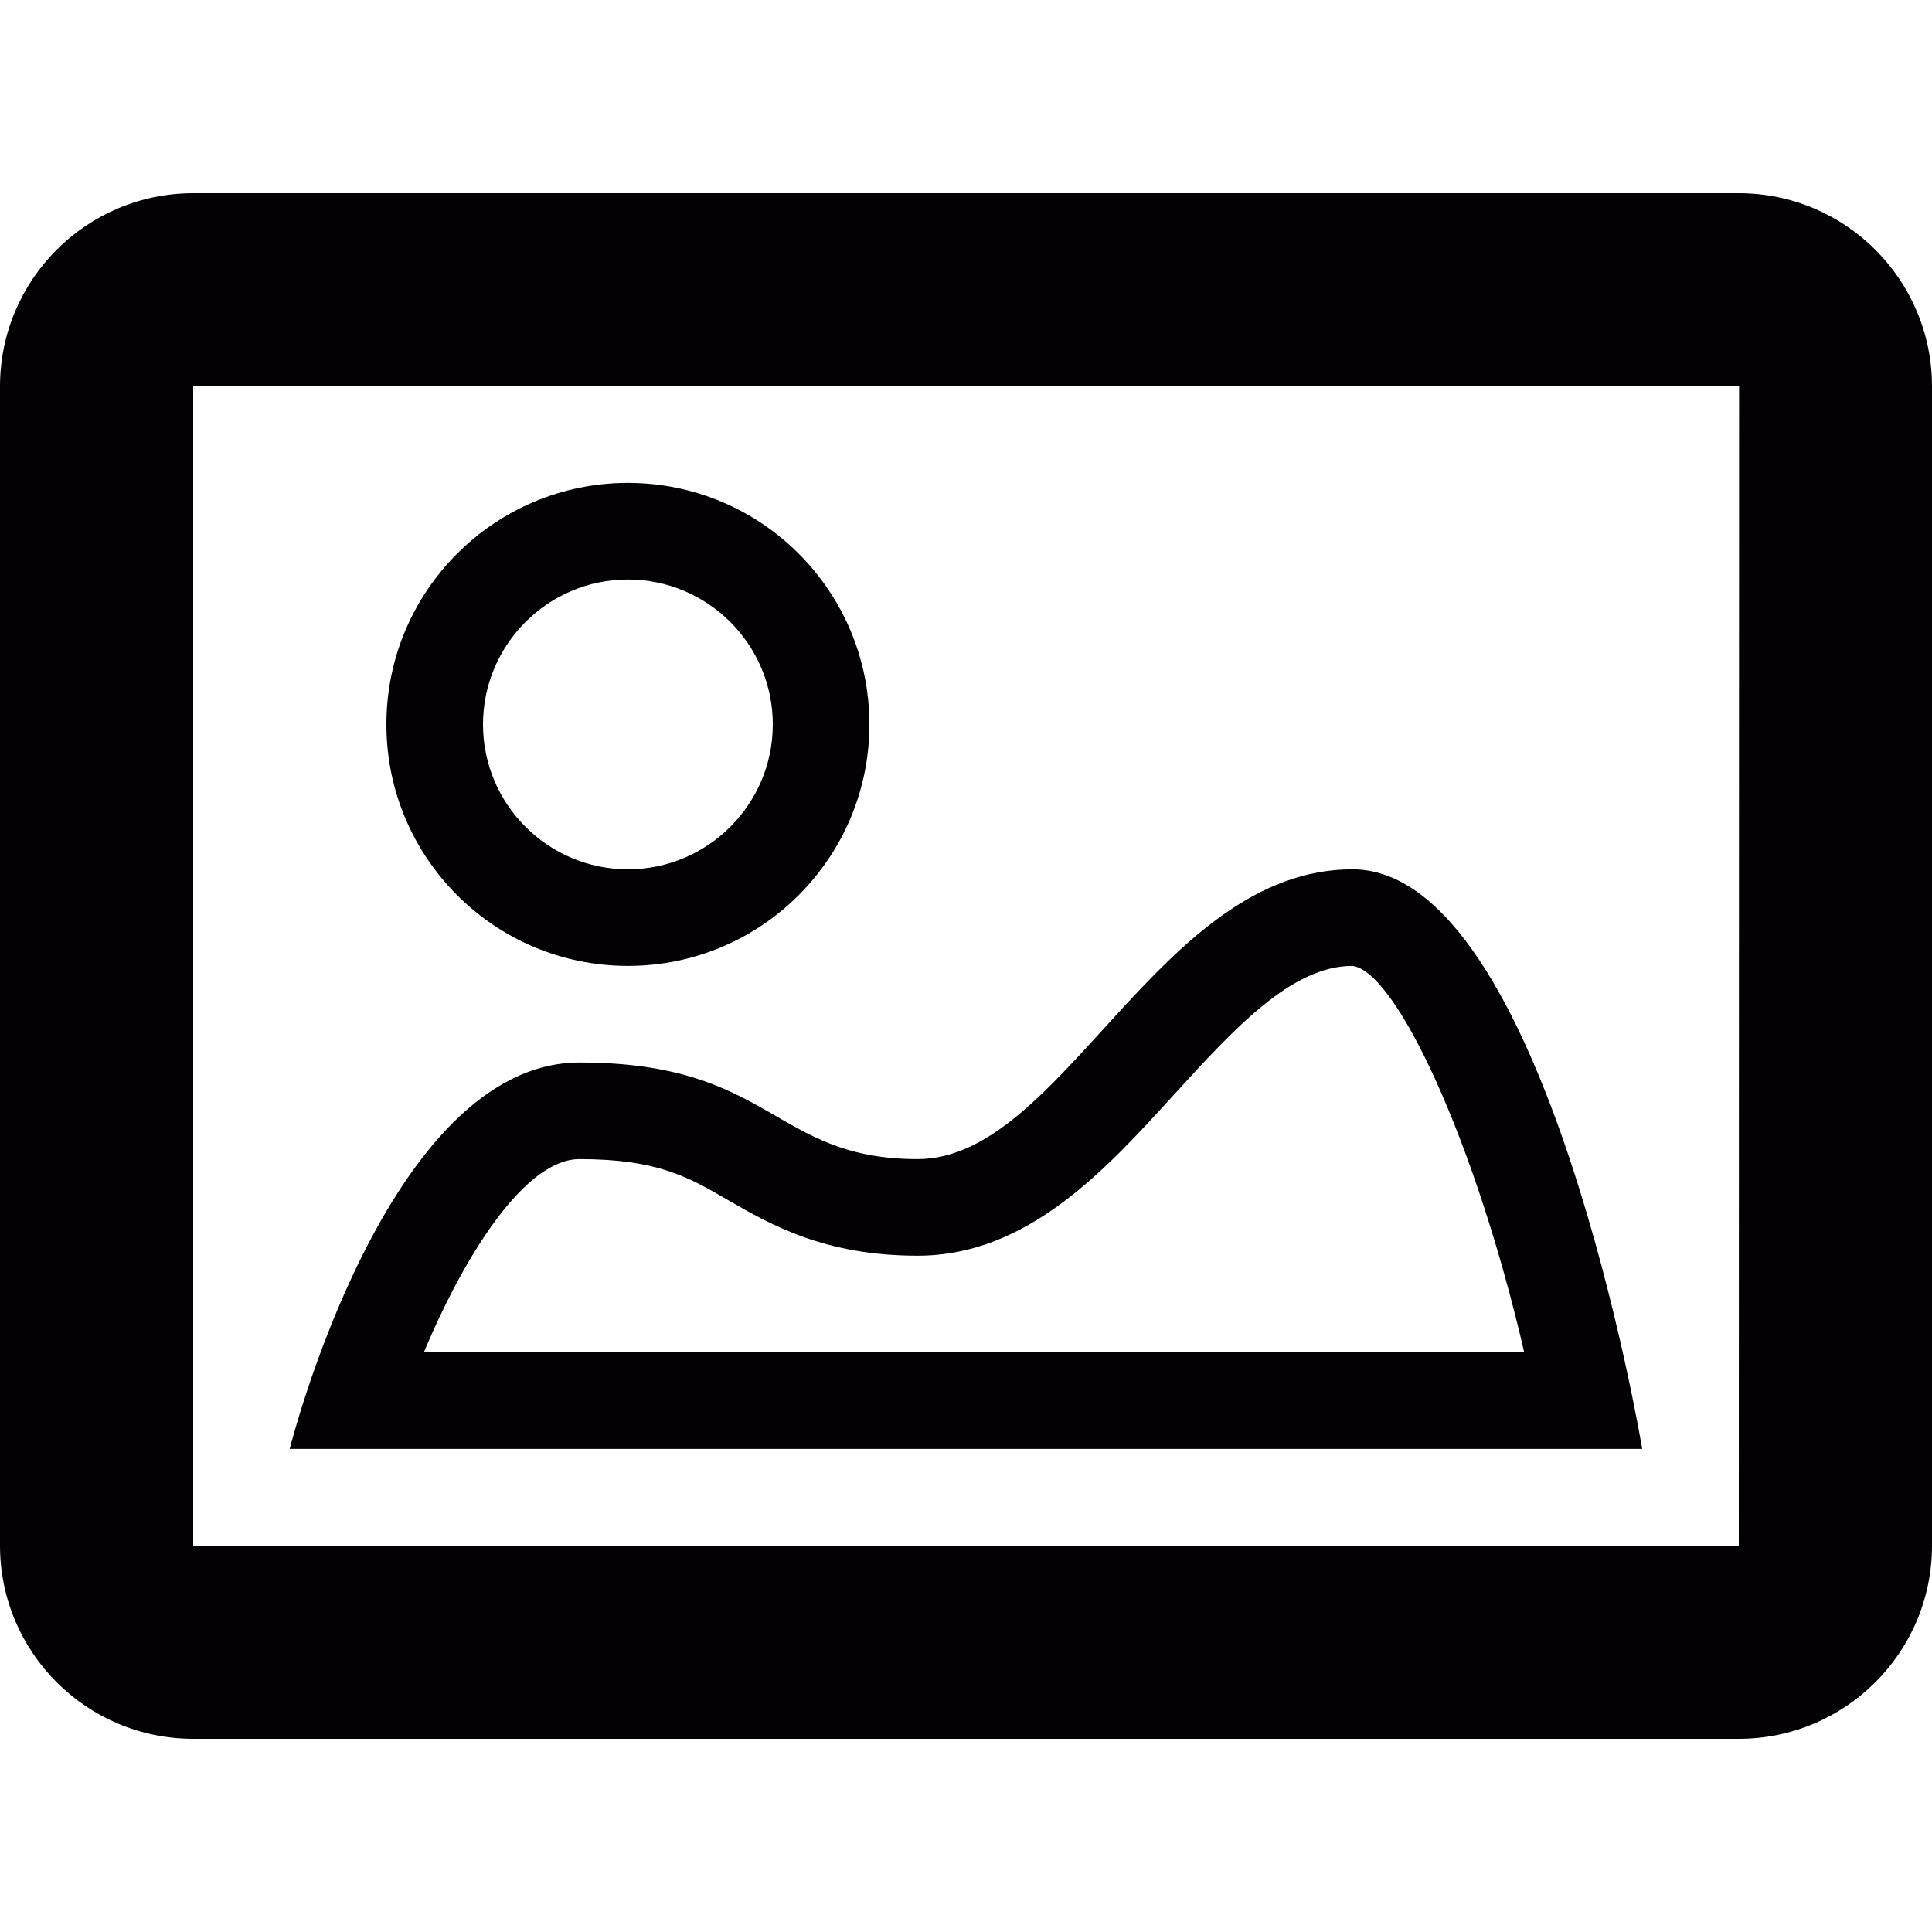 <?xml version="1.0" encoding="iso-8859-1"?>
<!-- Generator: Adobe Illustrator 18.1.1, SVG Export Plug-In . SVG Version: 6.00 Build 0)  -->
<svg version="1.1" id="Capa_1" xmlns="http://www.w3.org/2000/svg" xmlns:xlink="http://www.w3.org/1999/xlink" x="0px" y="0px"
	 viewBox="0 0 20 20" style="enable-background:new 0 0 20 20;" xml:space="preserve">
<g>
	<g>
		<path style="fill:#030104;" d="M6.5,5.999c0.827,0,1.5,0.673,1.5,1.5s-0.673,1.5-1.5,1.5S5,8.326,5,7.499S5.673,5.999,6.5,5.999
			 M6.5,4.999c-1.381,0-2.5,1.119-2.5,2.5s1.119,2.5,2.5,2.5S9,8.88,9,7.499S7.881,4.999,6.5,4.999z"/>
	</g>
	<g>
		<path style="fill:#030104;" d="M14,9.999c0.45,0.051,1.27,1.804,1.779,4.001H4.387c0.434-1.034,1.055-2.001,1.612-2.001
			c0.806,0,1.125,0.185,1.53,0.42c0.447,0.258,1.006,0.58,1.97,0.58c1.138,0,1.942-0.885,2.653-1.666
			C12.779,10.646,13.37,9.999,14,9.999 M14,8.999c-2,0-3,3-4.5,3s-1.499-1-3.5-1c-2,0-3.001,4-3.001,4H17
			C17,14.999,16,8.999,14,8.999z"/>
	</g>
	<path style="fill:#030104;" d="M20,4c0-1.104-0.896-2-2-2H2C0.896,2,0,2.896,0,4v12c0,1.104,0.896,2,2,2h16c1.104,0,2-0.896,2-2V4z
		 M18,16H2V4h16.003L18,16z"/>
</g>

</svg>
